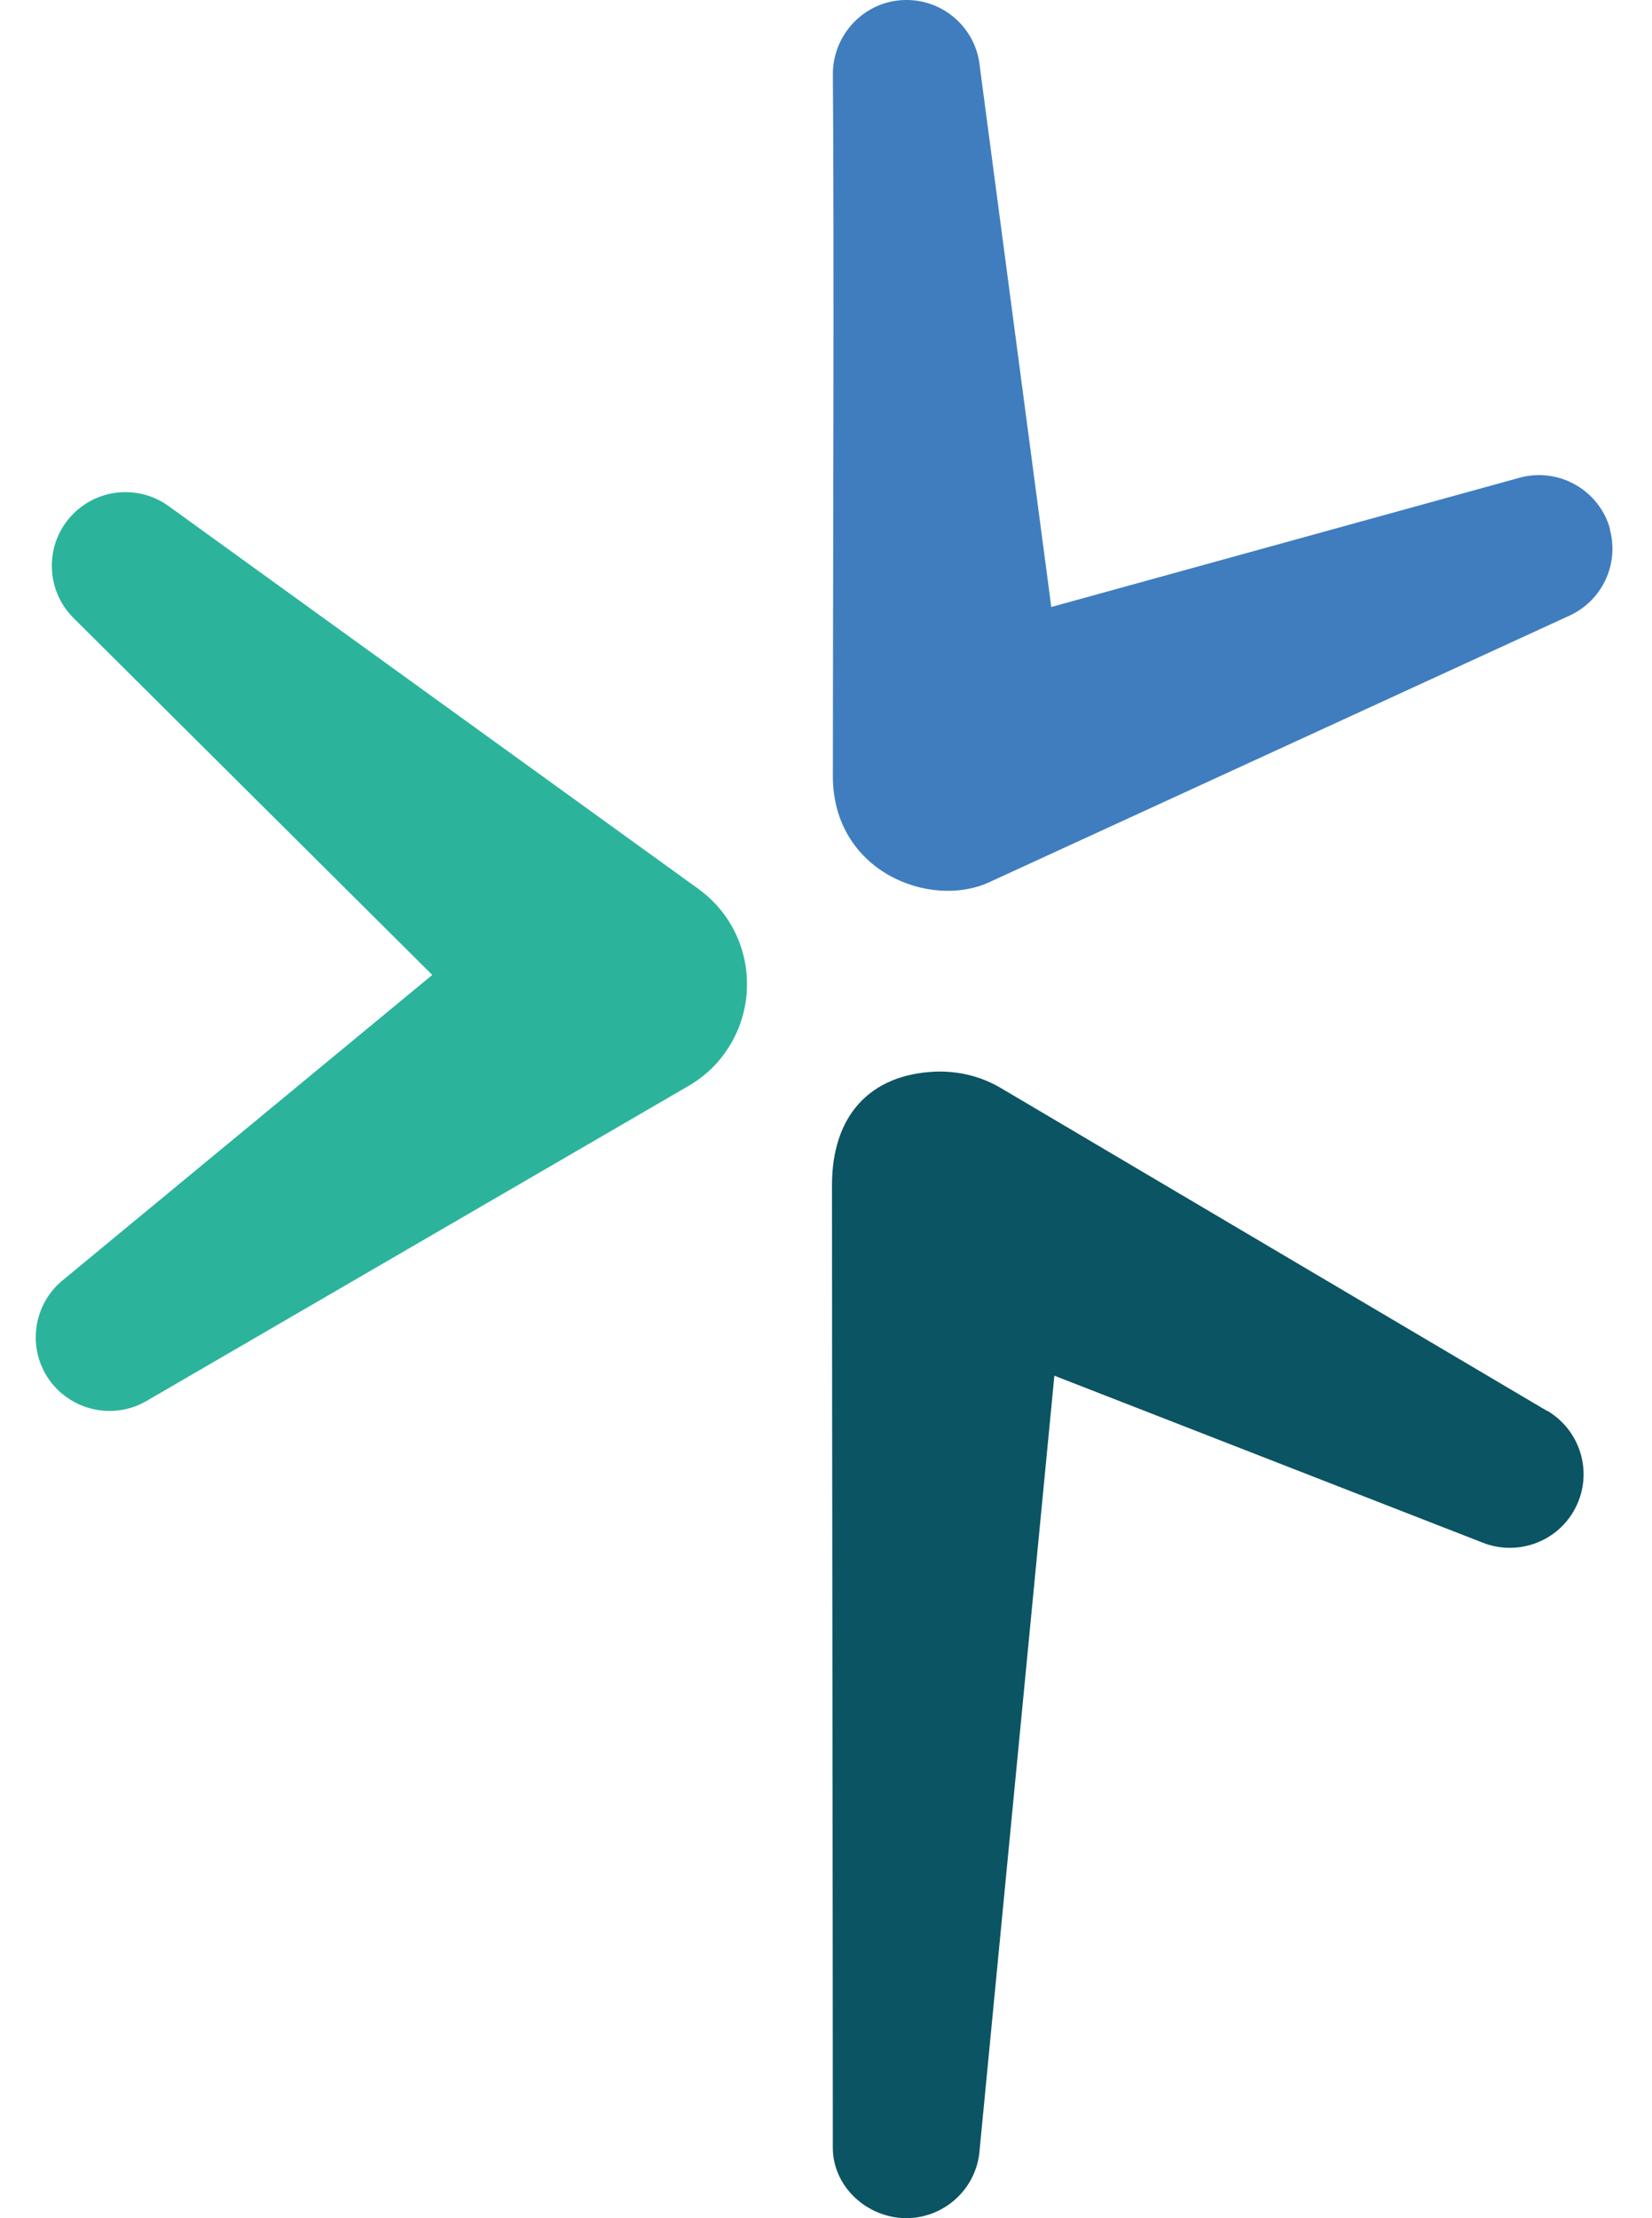 <svg xmlns="http://www.w3.org/2000/svg" width="38" height="51" viewBox="0 0 38 51" fill="none"><path d="M16.069 20.436H16.062L3.877 11.635C3.215 11.156 2.283 11.215 1.687 11.812C1.024 12.474 1.031 13.55 1.687 14.205L9.943 22.416L1.437 29.44C0.808 29.958 0.631 30.87 1.05 31.598C1.523 32.404 2.559 32.68 3.365 32.214L15.839 24.967C16.154 24.784 16.449 24.528 16.672 24.213C17.544 23 17.275 21.308 16.062 20.436" fill="#2BB49B"></path><path d="M35.592 32.443L23.027 25.019C22.587 24.757 22.069 24.619 21.512 24.639C20.003 24.705 19.138 25.656 19.138 27.249C19.138 32.784 19.157 43.756 19.157 49.383C19.157 50.229 19.872 50.937 20.738 50.996C21.669 51.055 22.476 50.347 22.535 49.416L24.253 31.63L34.117 35.473C34.877 35.768 35.763 35.48 36.189 34.758C36.668 33.952 36.399 32.916 35.592 32.437" fill="#0B5463"></path><path d="M37.036 12.166C36.787 11.267 35.855 10.736 34.95 10.985L24.182 13.956L22.523 1.417C22.391 0.604 21.677 -0.013 20.824 0C19.893 0.013 19.152 0.787 19.158 1.718C19.191 5.752 19.158 13.818 19.158 17.845C19.158 20.042 21.395 20.908 22.752 20.285L36.105 14.153C36.846 13.812 37.252 12.979 37.029 12.166" fill="#3F7DBF"></path></svg>